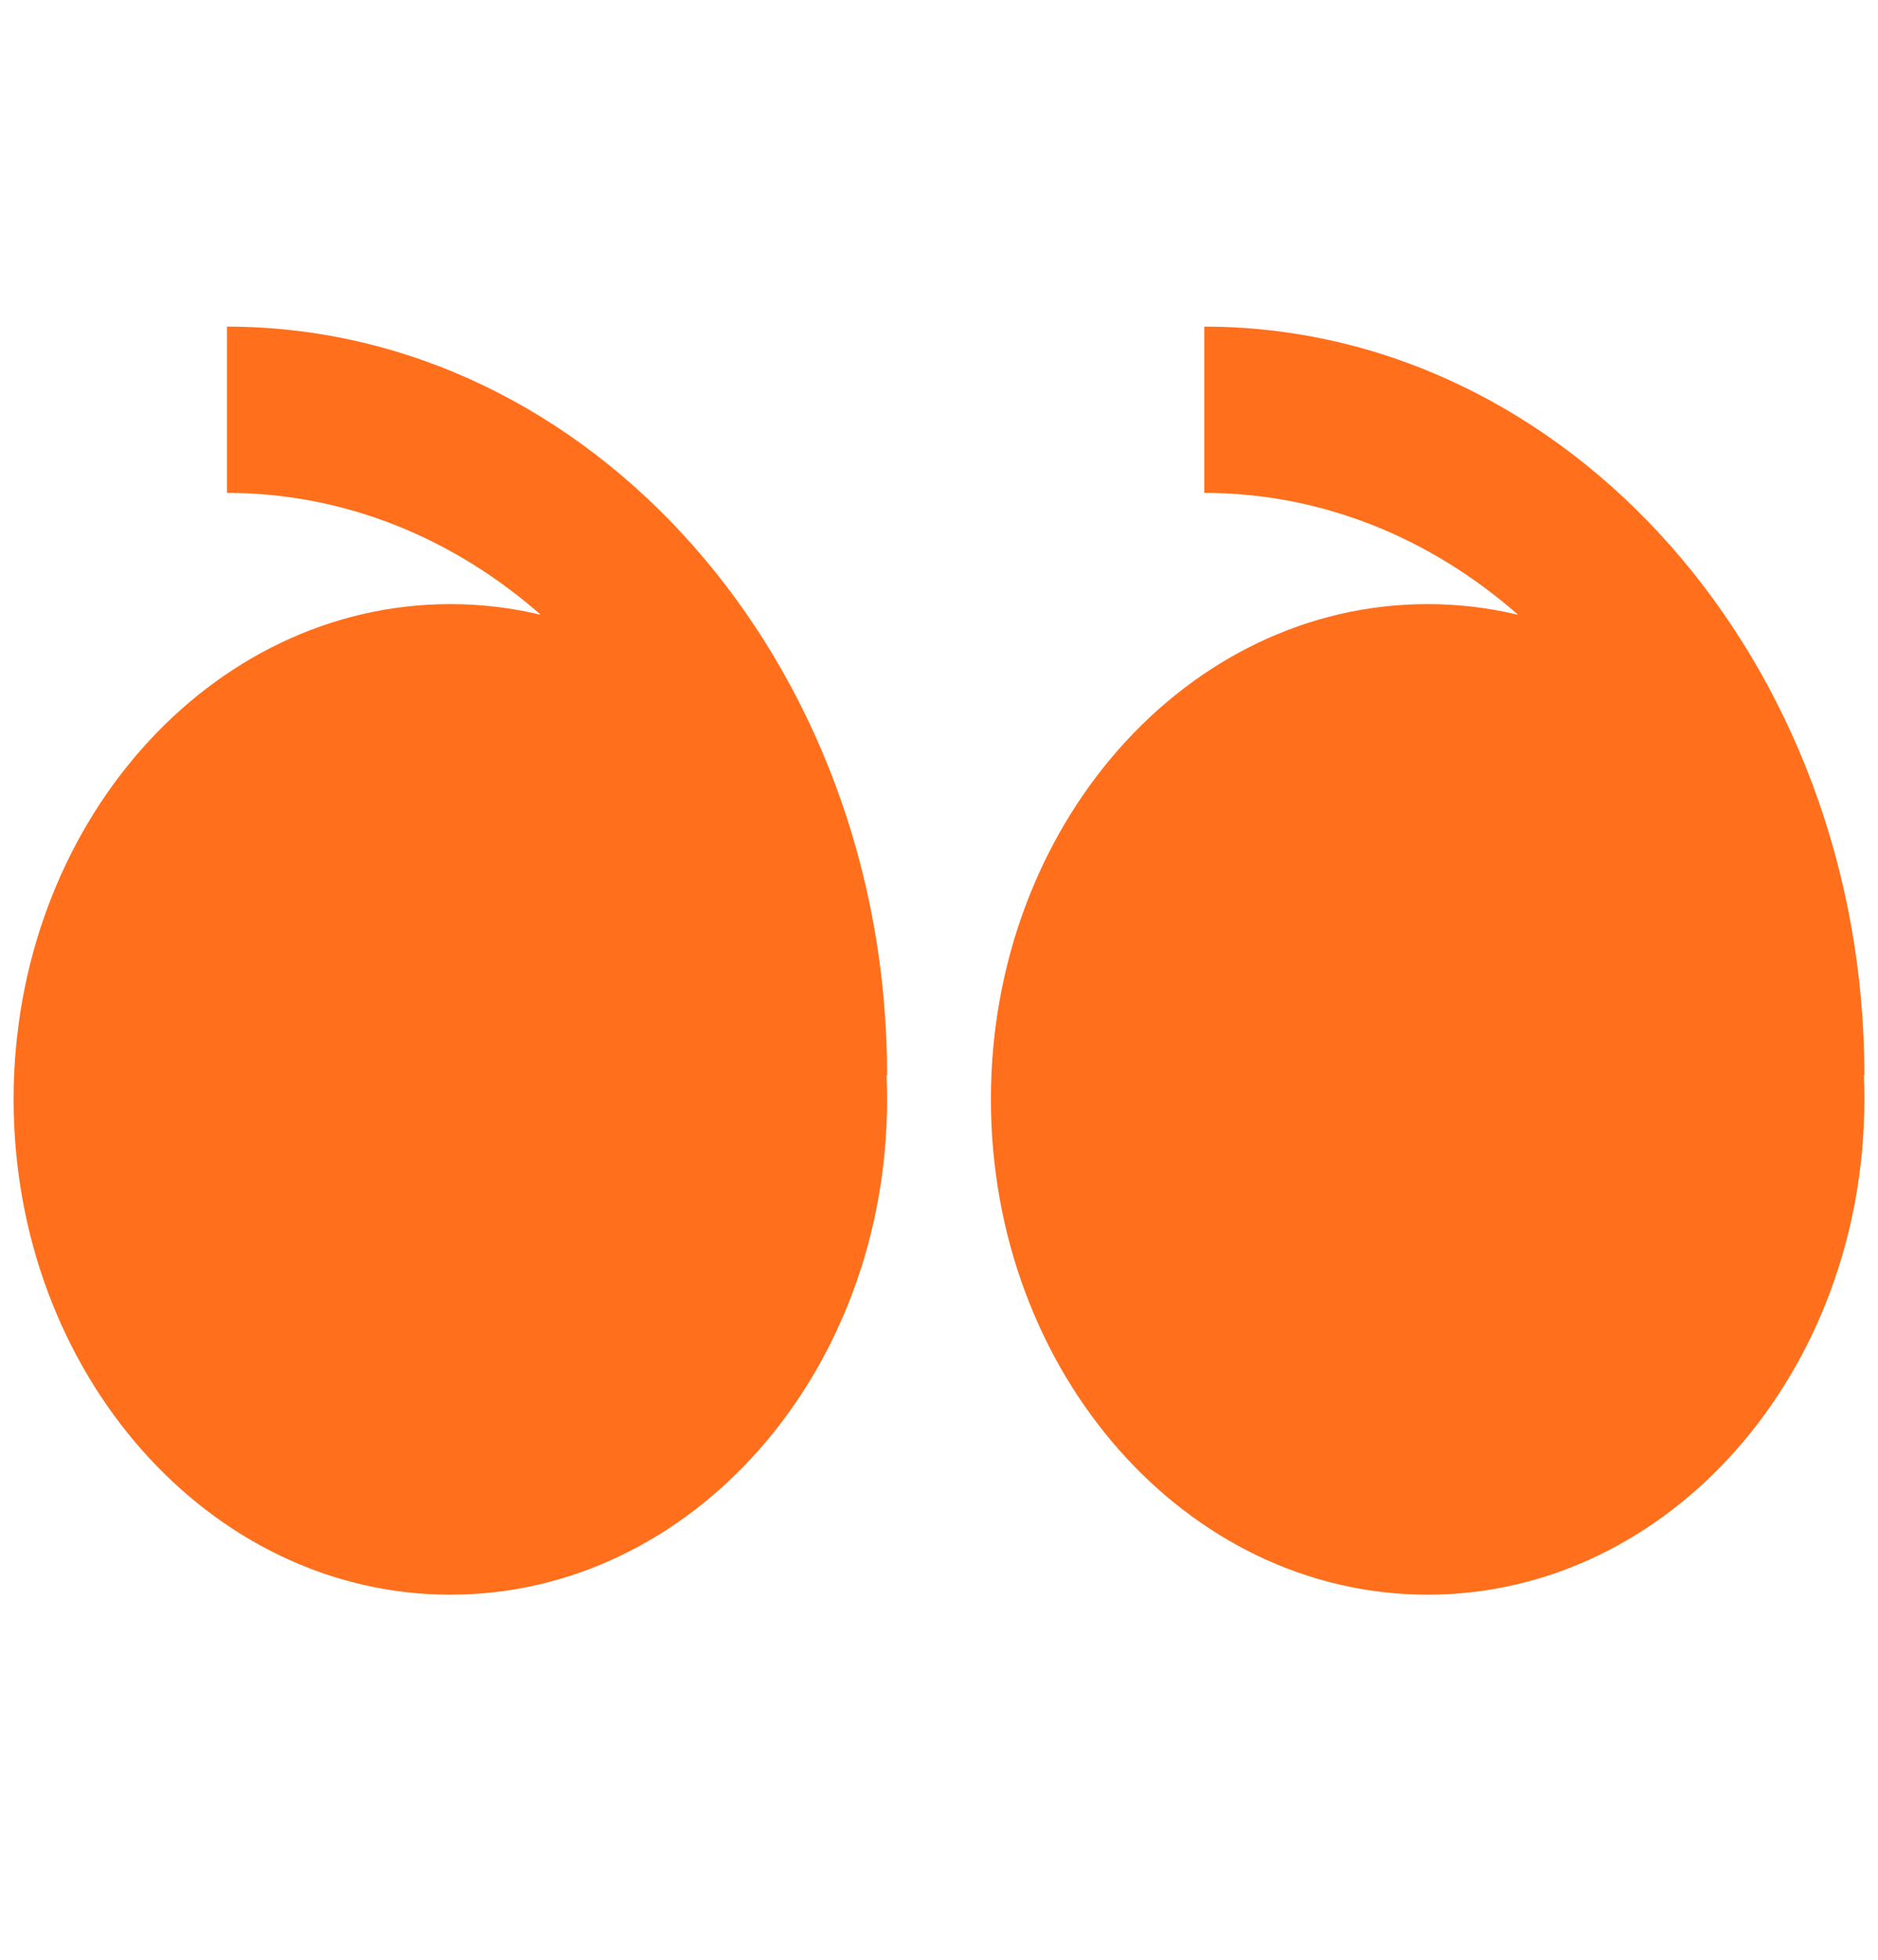 <svg width="69" height="72" viewBox="0 0 69 72" fill="none" xmlns="http://www.w3.org/2000/svg">
<path fill-rule="evenodd" clip-rule="evenodd" d="M55.778 22.587C54.687 22.325 53.571 22.193 52.452 22.194C43.589 22.194 36.407 30.342 36.407 40.389C36.407 50.439 43.589 58.587 52.452 58.587C61.315 58.587 68.5 50.442 68.5 40.389C68.5 40.095 68.494 39.798 68.48 39.504H68.5C68.5 24.339 57.62 12 44.247 12V18.108C48.584 18.108 52.585 19.782 55.778 22.587ZM19.869 22.587C18.798 22.329 17.687 22.194 16.548 22.194C7.685 22.194 0.5 30.342 0.5 40.389C0.5 50.439 7.685 58.587 16.548 58.587C25.411 58.587 32.593 50.442 32.593 40.389C32.593 40.095 32.587 39.798 32.573 39.504H32.593C32.593 24.339 21.713 12 8.34 12V18.108C12.681 18.108 16.675 19.782 19.869 22.587Z" fill="#FF6F1C"/>
</svg>
